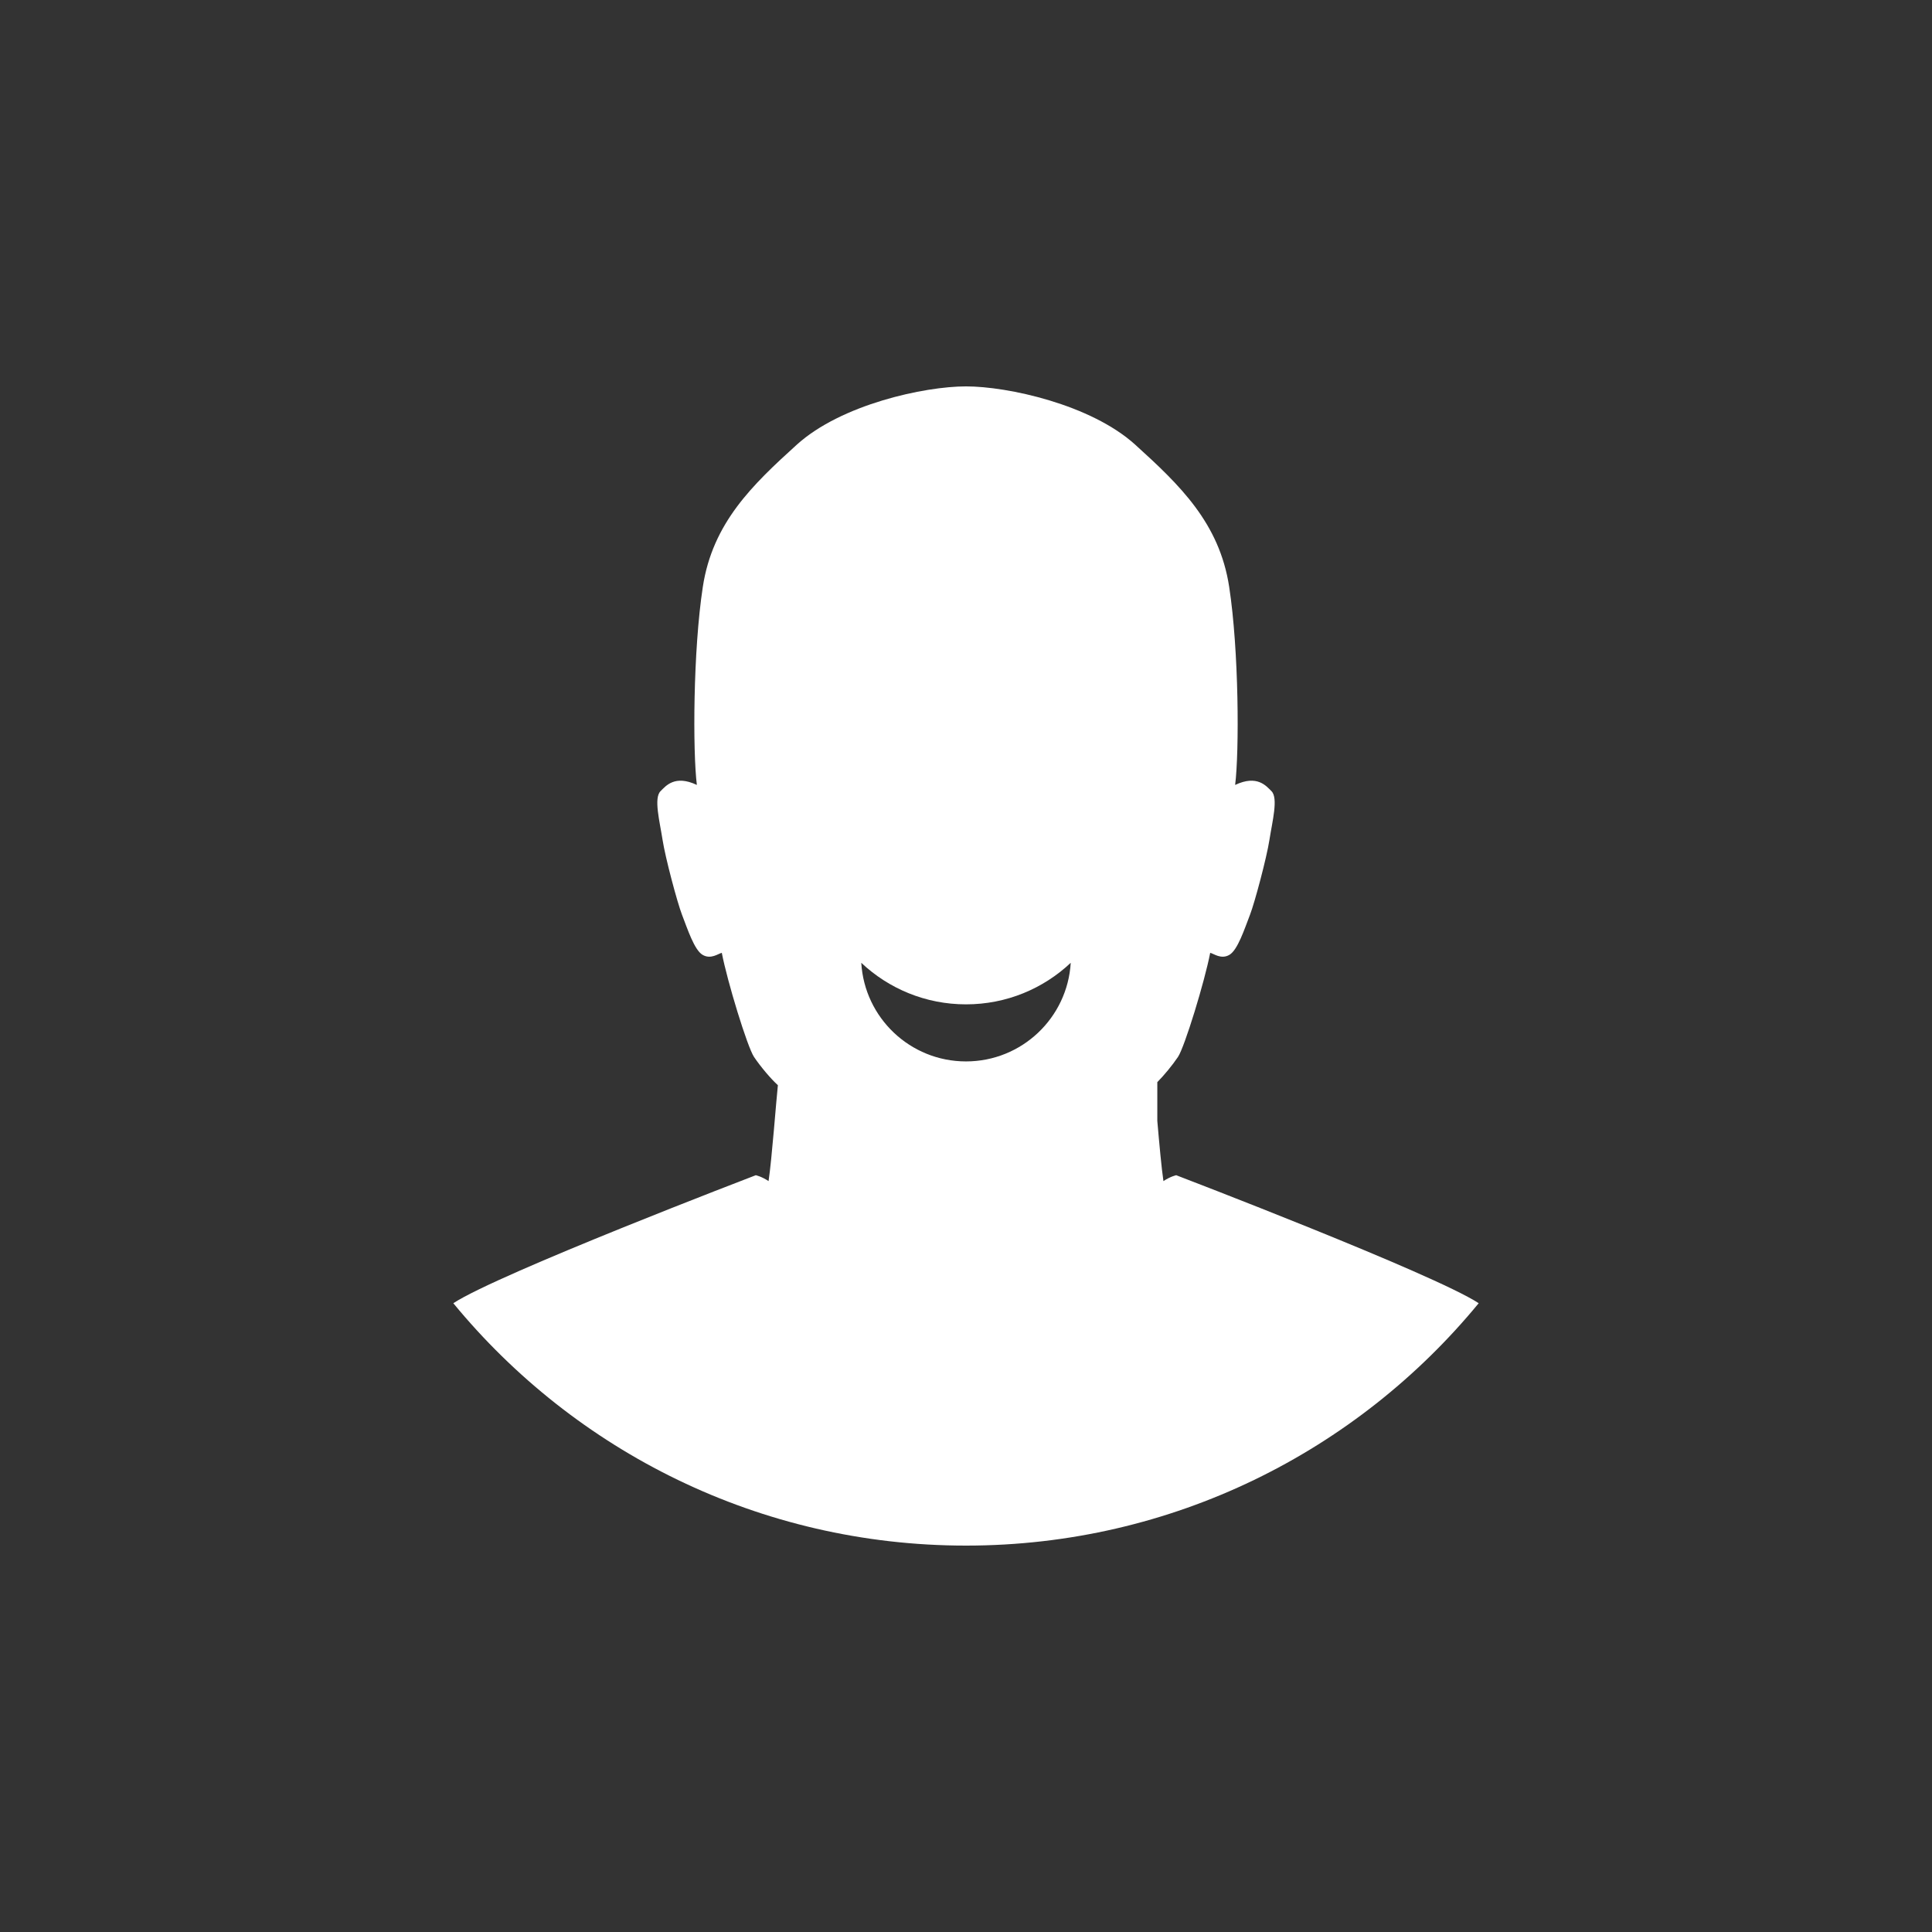 <?xml version="1.0" encoding="utf-8"?>
<!-- Generator: Adobe Illustrator 17.1.0, SVG Export Plug-In . SVG Version: 6.00 Build 0) -->
<!DOCTYPE svg PUBLIC "-//W3C//DTD SVG 1.1//EN" "http://www.w3.org/Graphics/SVG/1.1/DTD/svg11.dtd">
<svg version="1.1" id="Livello_1" xmlns="http://www.w3.org/2000/svg" xmlns:xlink="http://www.w3.org/1999/xlink" x="0px" y="0px"
	 viewBox="0 0 566.929 566.929" enable-background="new 0 0 566.929 566.929" xml:space="preserve">
<rect x="0" y="0" width="566.929" height="566.929" fill="#333333" stroke="none"/>
<path fill="#FFFFFF" d="M345.153,344.858c0,0-1.665,0.336-3.75,1.726c-0.567-3.73-1.24-11.202-1.798-17.652v-11.391
	c1.932-1.938,4.388-4.902,6.059-7.383c1.956-2.904,7.861-22.221,9.457-30.555c1.019,0.204,3.19,2.017,5.635,0.59
	c2.444-1.425,4.44-7.63,6.056-11.794c1.354-3.492,4.889-16.703,5.703-22c0.815-5.296,2.648-12.222,0.581-14.246
	c-1.496-1.464-4.146-4.901-10.654-1.82c1.223-9.777,1.123-39.408-1.753-58.148c-2.874-18.741-14.529-29.876-27.566-41.691
	c-13.038-11.814-37.436-17.11-49.658-17.11s-36.621,5.296-49.657,17.11c-13.038,11.815-24.693,22.95-27.568,41.691
	c-2.875,18.74-2.975,48.371-1.752,58.148c-6.509-3.081-9.158,0.356-10.654,1.82c-2.067,2.024-0.234,8.95,0.58,14.246
	c0.815,5.297,4.35,18.508,5.704,22c1.615,4.163,3.611,10.368,6.055,11.794c2.445,1.427,4.616-0.386,5.635-0.59
	c1.596,8.333,7.501,27.651,9.457,30.555c1.955,2.903,4.99,6.479,6.998,8.283c-0.487,4.425-1.766,21.762-2.736,28.143
	c-2.085-1.39-3.75-1.726-3.75-1.726s-75.55,28.894-88.756,37.56c35.706,43.425,89.838,71.126,150.446,71.126
	c60.607,0.001,114.739-27.7,150.444-71.126C420.703,373.753,345.153,344.858,345.153,344.858z M283.465,311.465
	c-16.383,0-29.774-12.796-30.732-28.938c8.026,7.558,18.837,12.192,30.732,12.192s22.706-4.633,30.732-12.192
	C313.239,298.669,299.847,311.465,283.465,311.465z"/>
</svg>
